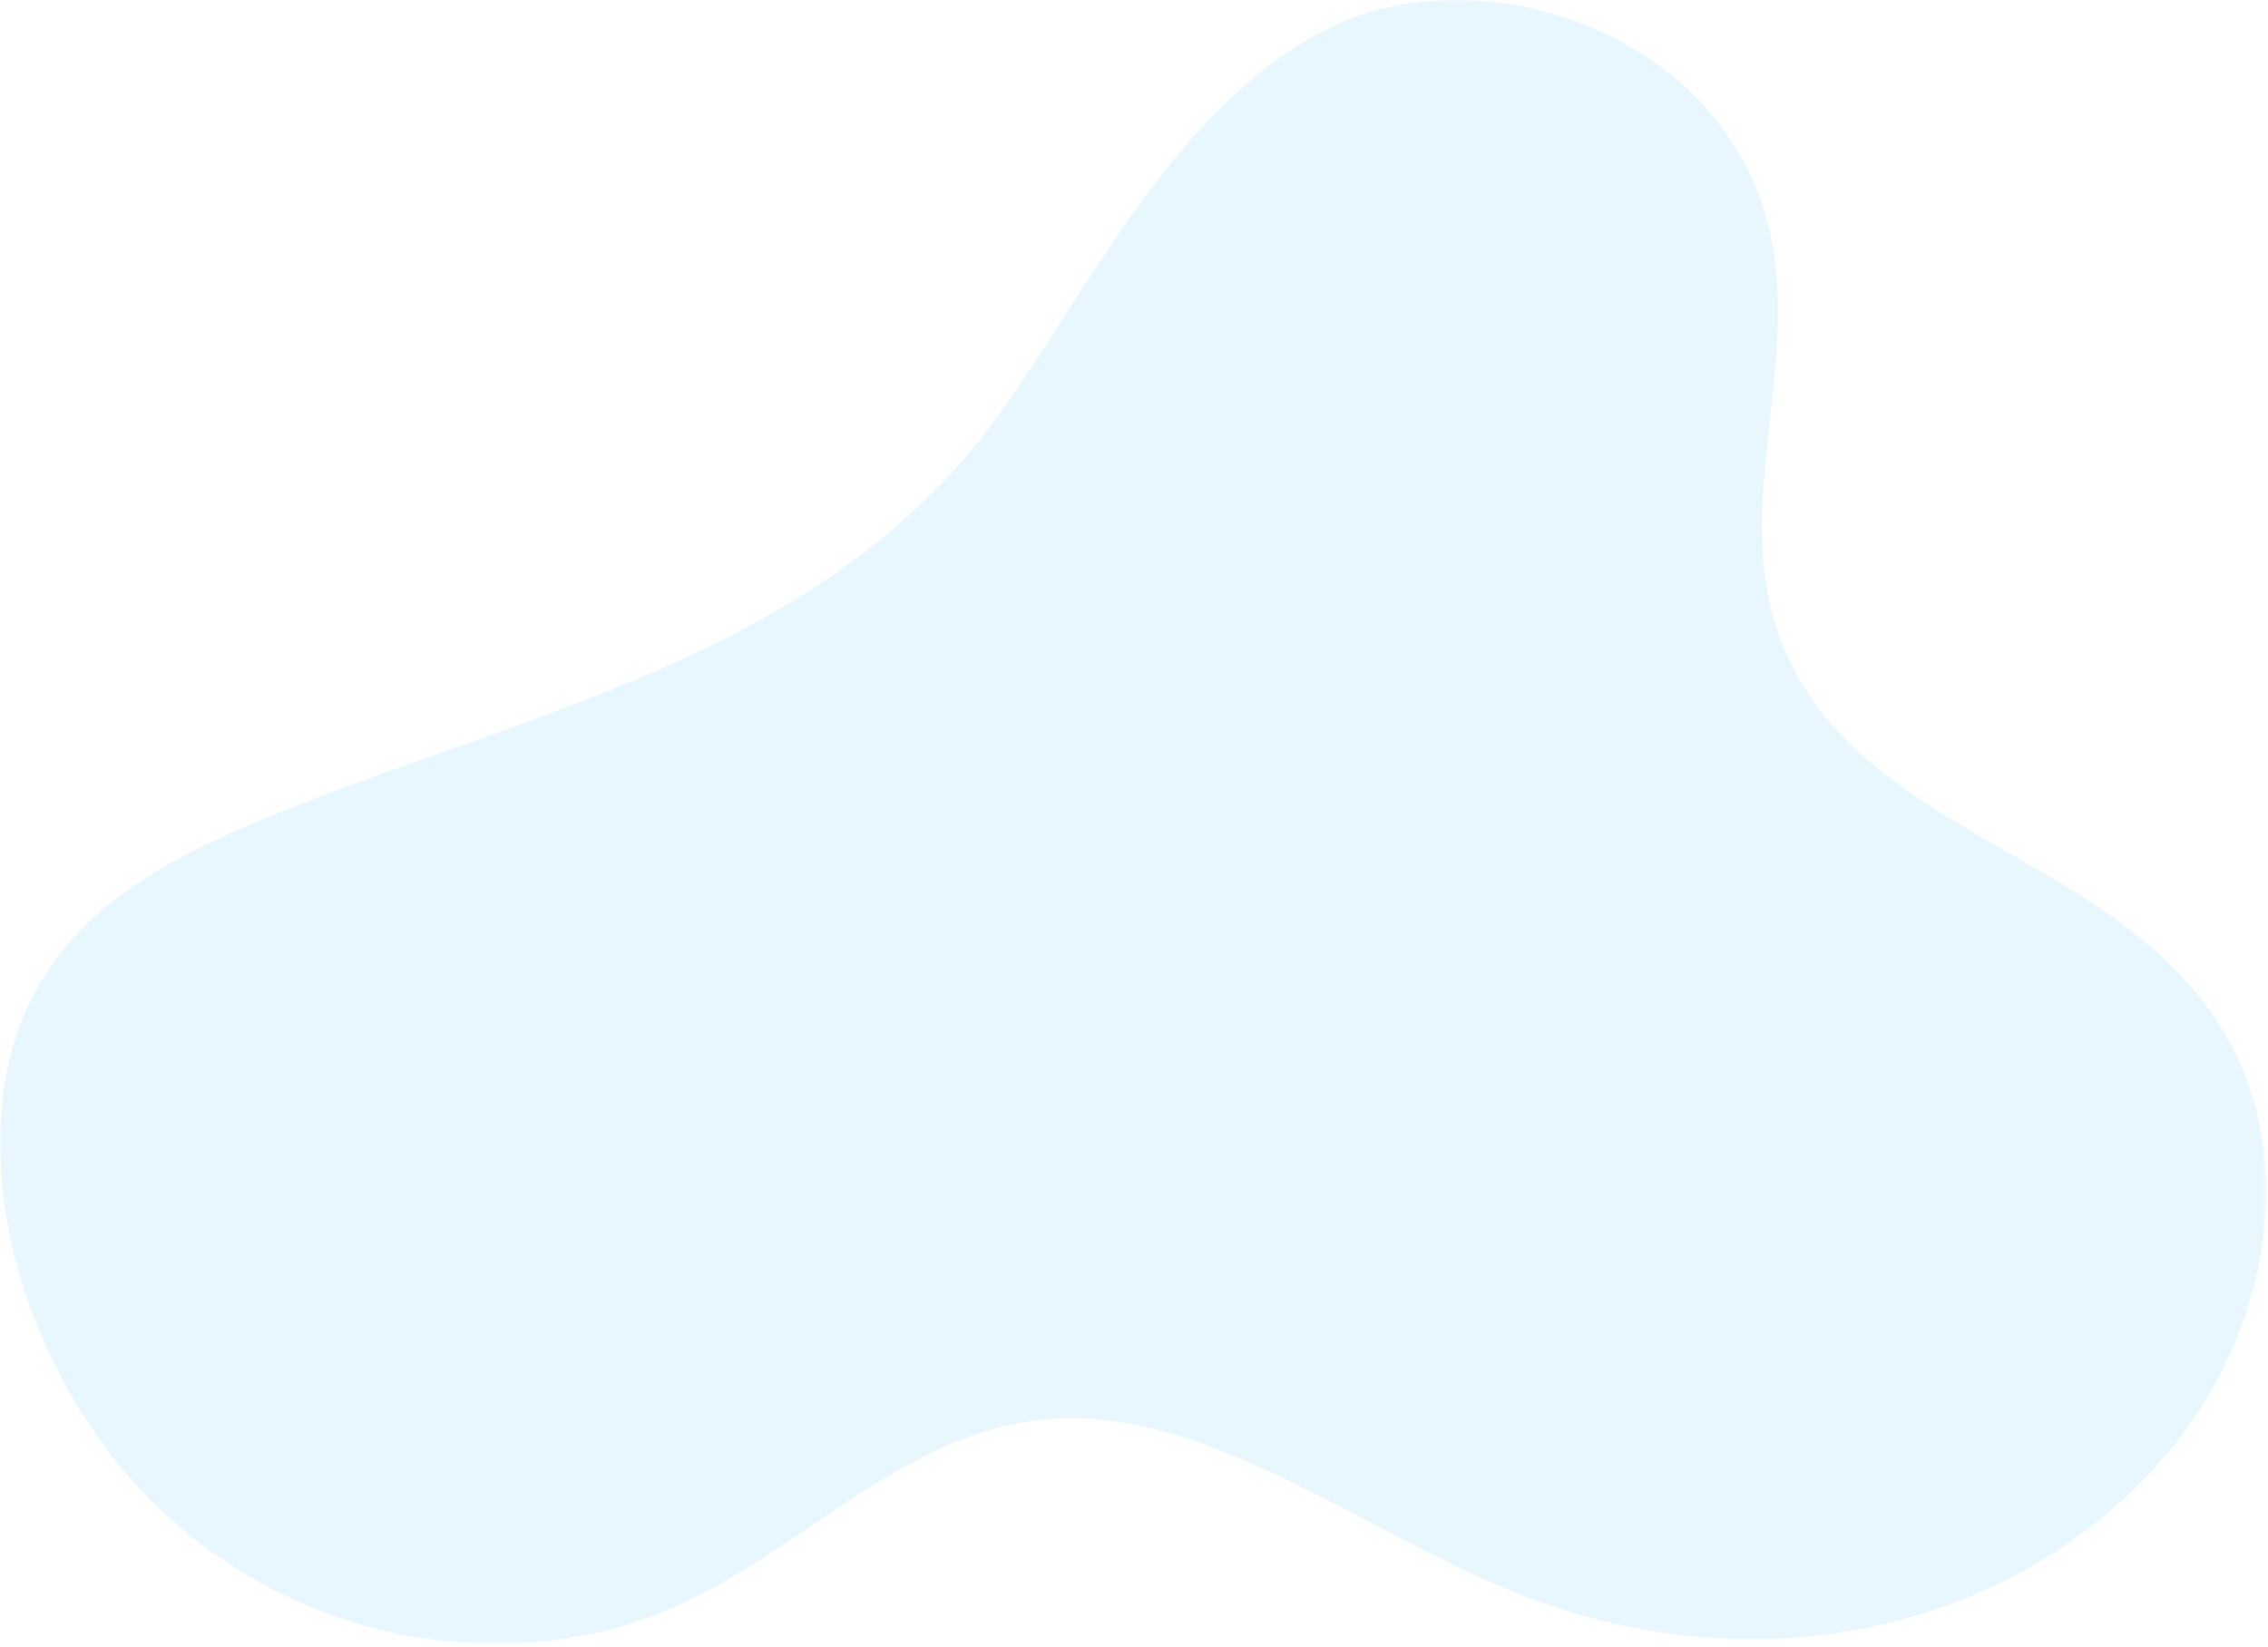 <?xml version="1.0" encoding="UTF-8"?>
<svg width="490px" height="356px" viewBox="0 0 490 356" version="1.1" xmlns="http://www.w3.org/2000/svg" xmlns:xlink="http://www.w3.org/1999/xlink">
    <!-- Generator: Sketch 54.1 (76490) - https://sketchapp.com -->
    <title>Group 3</title>
    <desc>Created with Sketch.</desc>
    <defs>
        <polygon id="path-1" points="0 0.001 489.613 0.001 489.613 355.253 0 355.253"></polygon>
    </defs>
    <g id="Symbols" stroke="none" stroke-width="1" fill="none" fill-rule="evenodd" opacity="0.1">
        <g id="images/UC_AdVar_BG">
            <g id="Group-3">
                <mask id="mask-2" fill="white">
                    <use xlink:href="#path-1"></use>
                </mask>
                <g id="Clip-2"></g>
                <path d="M59.402,175.993 C40.016,183.85 20.271,193.348 8.973,211.892 C-10.976,244.639 4.096,299.126 36.844,328.254 C69.591,357.381 114.37,362.135 147.707,346.394 C175.217,333.405 197.488,307.797 228.96,306.53 C262.098,305.195 294.696,331.138 327.924,344.391 C380.532,365.376 438.087,352.081 470.368,311.488 C488.806,288.303 498.255,250.348 479.051,220.775 C455.622,184.696 402.599,180.131 385.658,140.686 C372.419,109.861 390.814,77.626 381.213,45.791 C368.978,5.221 317.662,-9.785 286.441,6.403 C255.219,22.592 237.915,57.748 217.249,87.589 C180.189,141.099 115.682,153.18 59.402,175.993" id="Fill-1" fill="#15A8ED" mask="url(#mask-2)"></path>
            </g>
        </g>
    </g>
</svg>